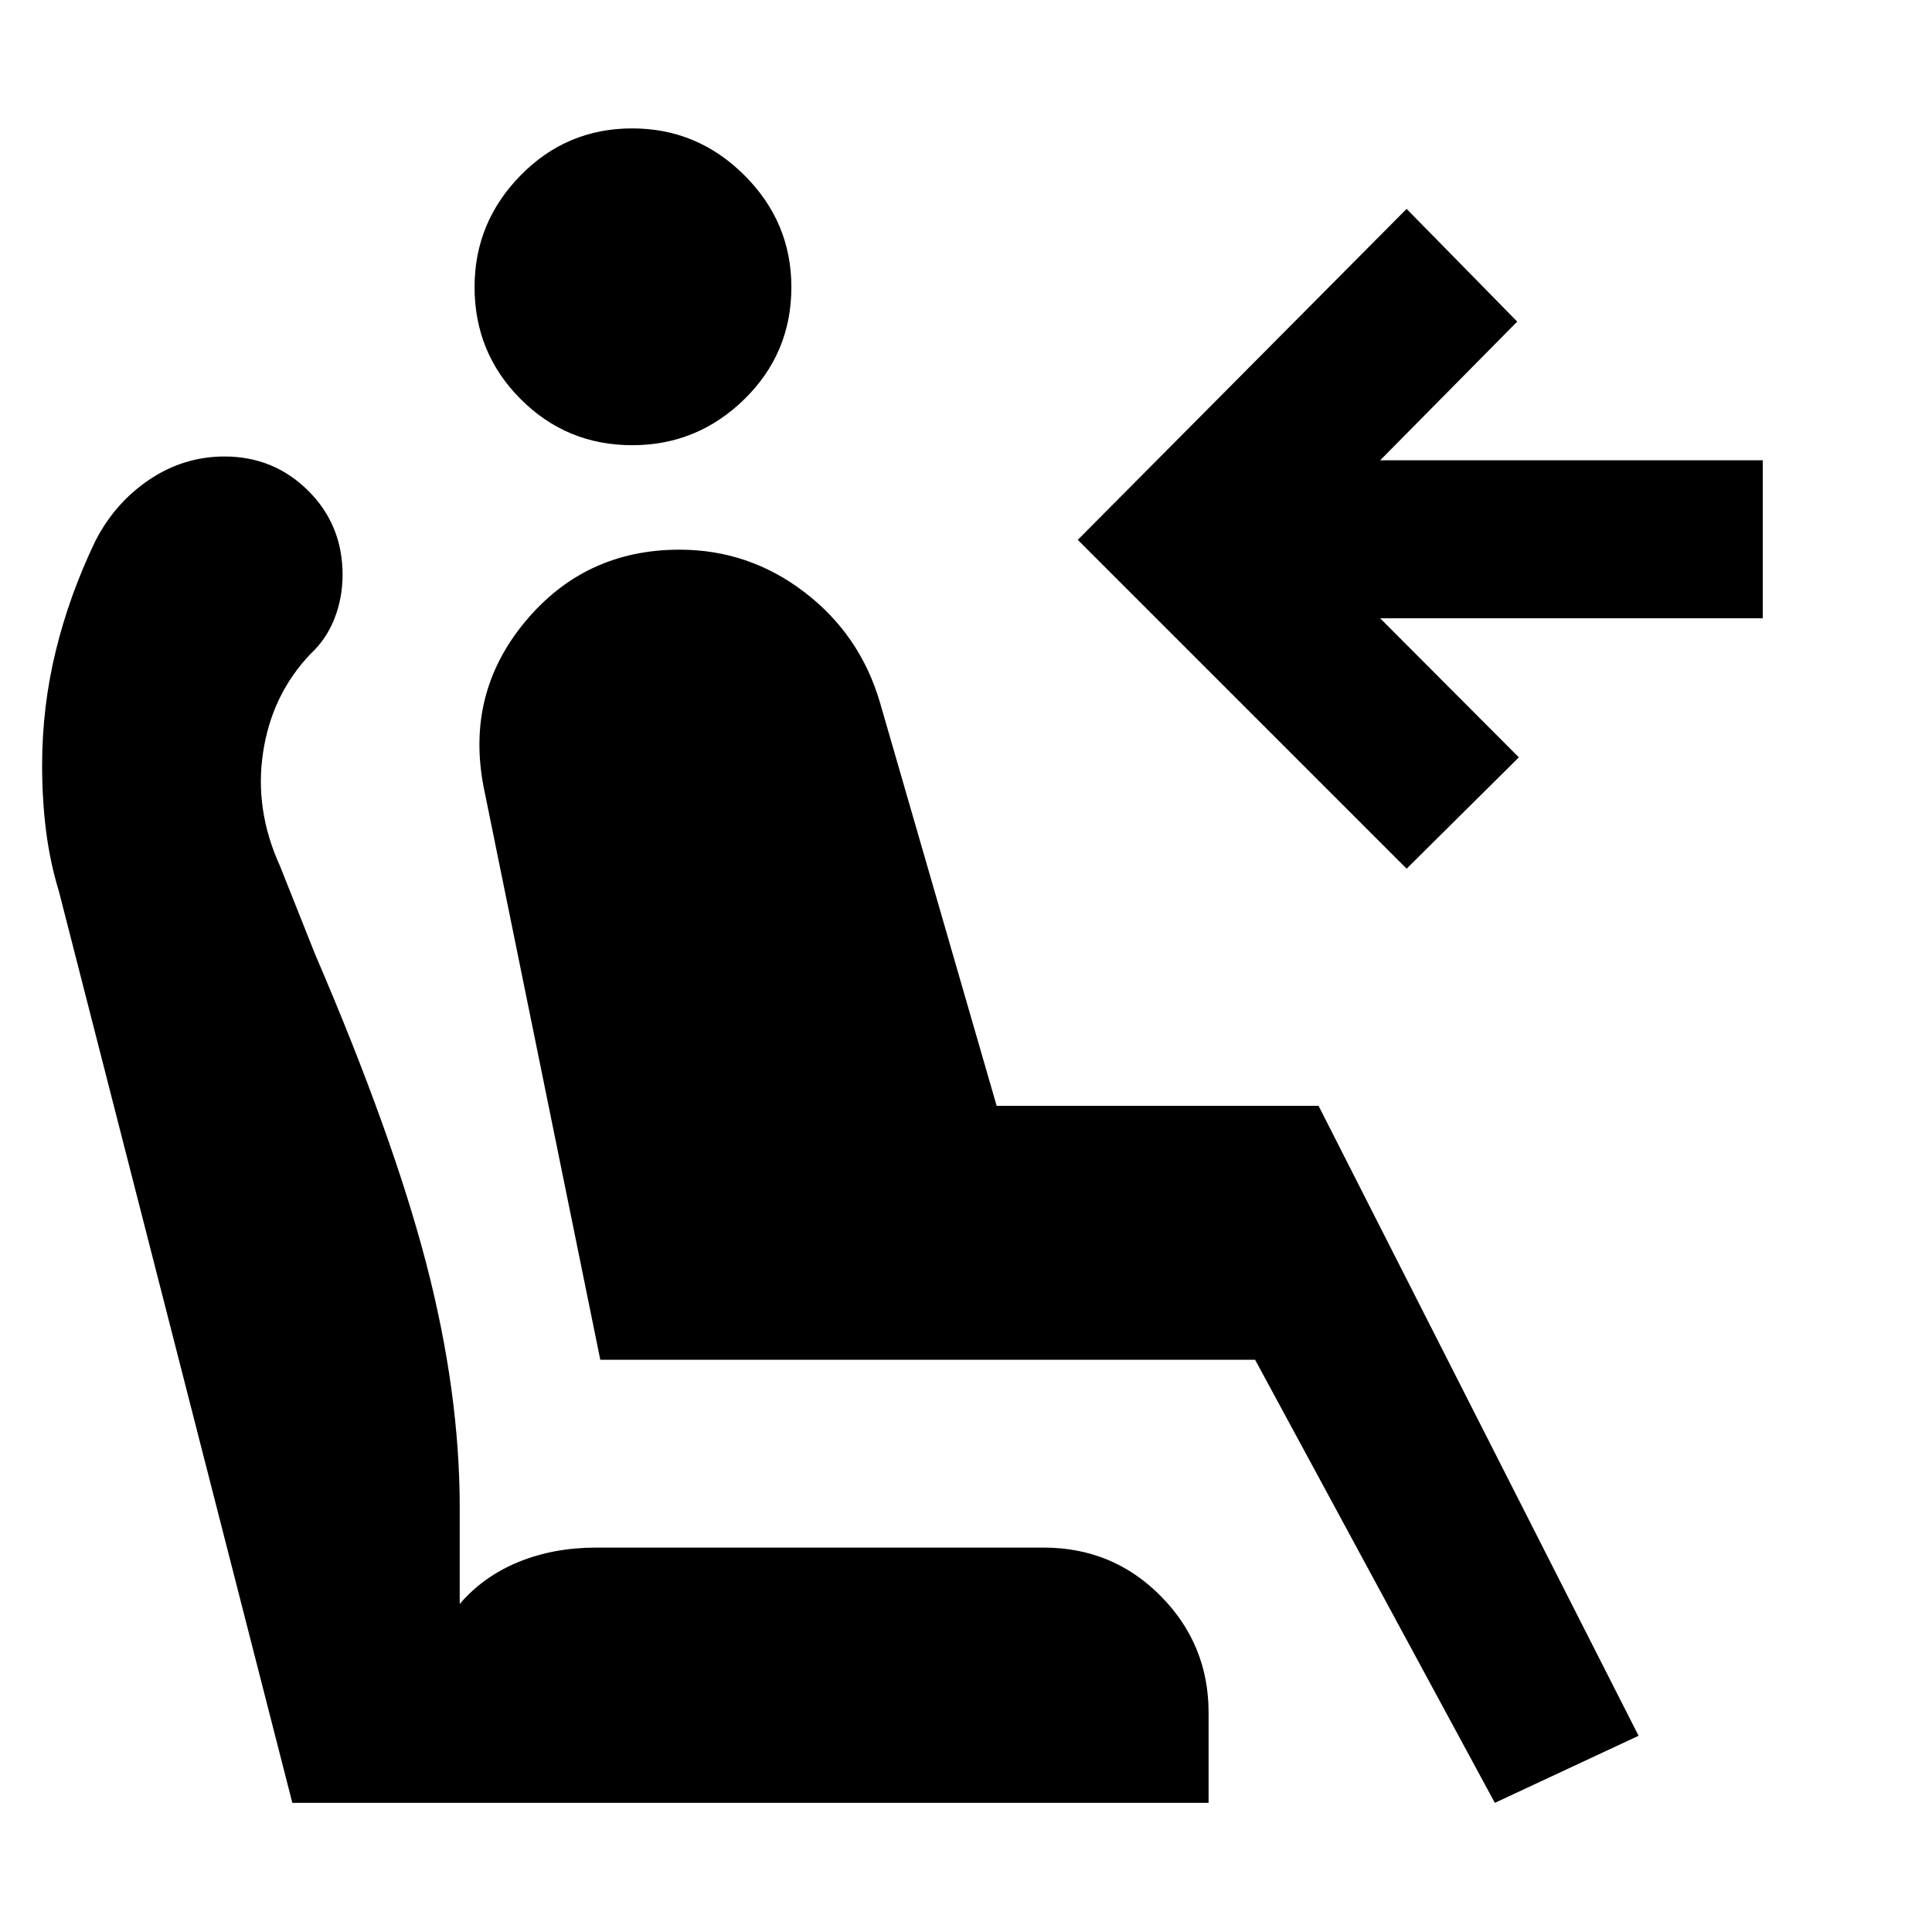 <svg xmlns="http://www.w3.org/2000/svg" height="40" viewBox="0 -960 960 960" width="40"><path d="M314.14-738.78q-32.59 0-55.46-22.94-22.87-22.93-22.87-55.65 0-32.15 22.87-55.49 22.87-23.34 55.46-23.34 32.41 0 55.75 23.29 23.34 23.29 23.34 55.56 0 32.83-23.34 55.7-23.34 22.87-55.75 22.87ZM742.78-64.17 623.65-284.35H298.28l-57.93-284.42q-9.09-46.65 20.64-82.38 29.72-35.72 76.65-35.72 34.46 0 62.06 21.09 27.6 21.1 37.5 54.66l58.03 200.6h159.96L814.2-97.51l-71.42 33.34Zm-43.84-464.18-163.4-163.4 163.4-164.45 54.96 56-68.09 68.9H875.9v78.53H685.81l68.9 69.09-55.77 55.33Zm-98.4 464.18H145.26l-116-452.96q-4.33-14.14-6.33-29.65-2-15.51-2-33.05 0-28.96 6.78-56.74t19.68-54.62q9.71-18.97 26.82-30.48 17.12-11.5 37.38-11.5 24.39 0 41.51 16.97 17.12 16.98 17.12 41.74 0 11.66-4.05 21.89-4.04 10.22-11.84 17.46-19.2 20.14-23.58 48.79-4.39 28.65 8.38 56.65l17.43 43.8q38.69 90.04 55.28 153.85 16.59 63.8 16.59 121.01v48.02q11.73-13.71 29.19-20.86 17.47-7.16 38.7-7.16h222.25q34.34 0 58.15 24.04 23.82 24.05 23.82 57.97v44.83Z"/></svg>